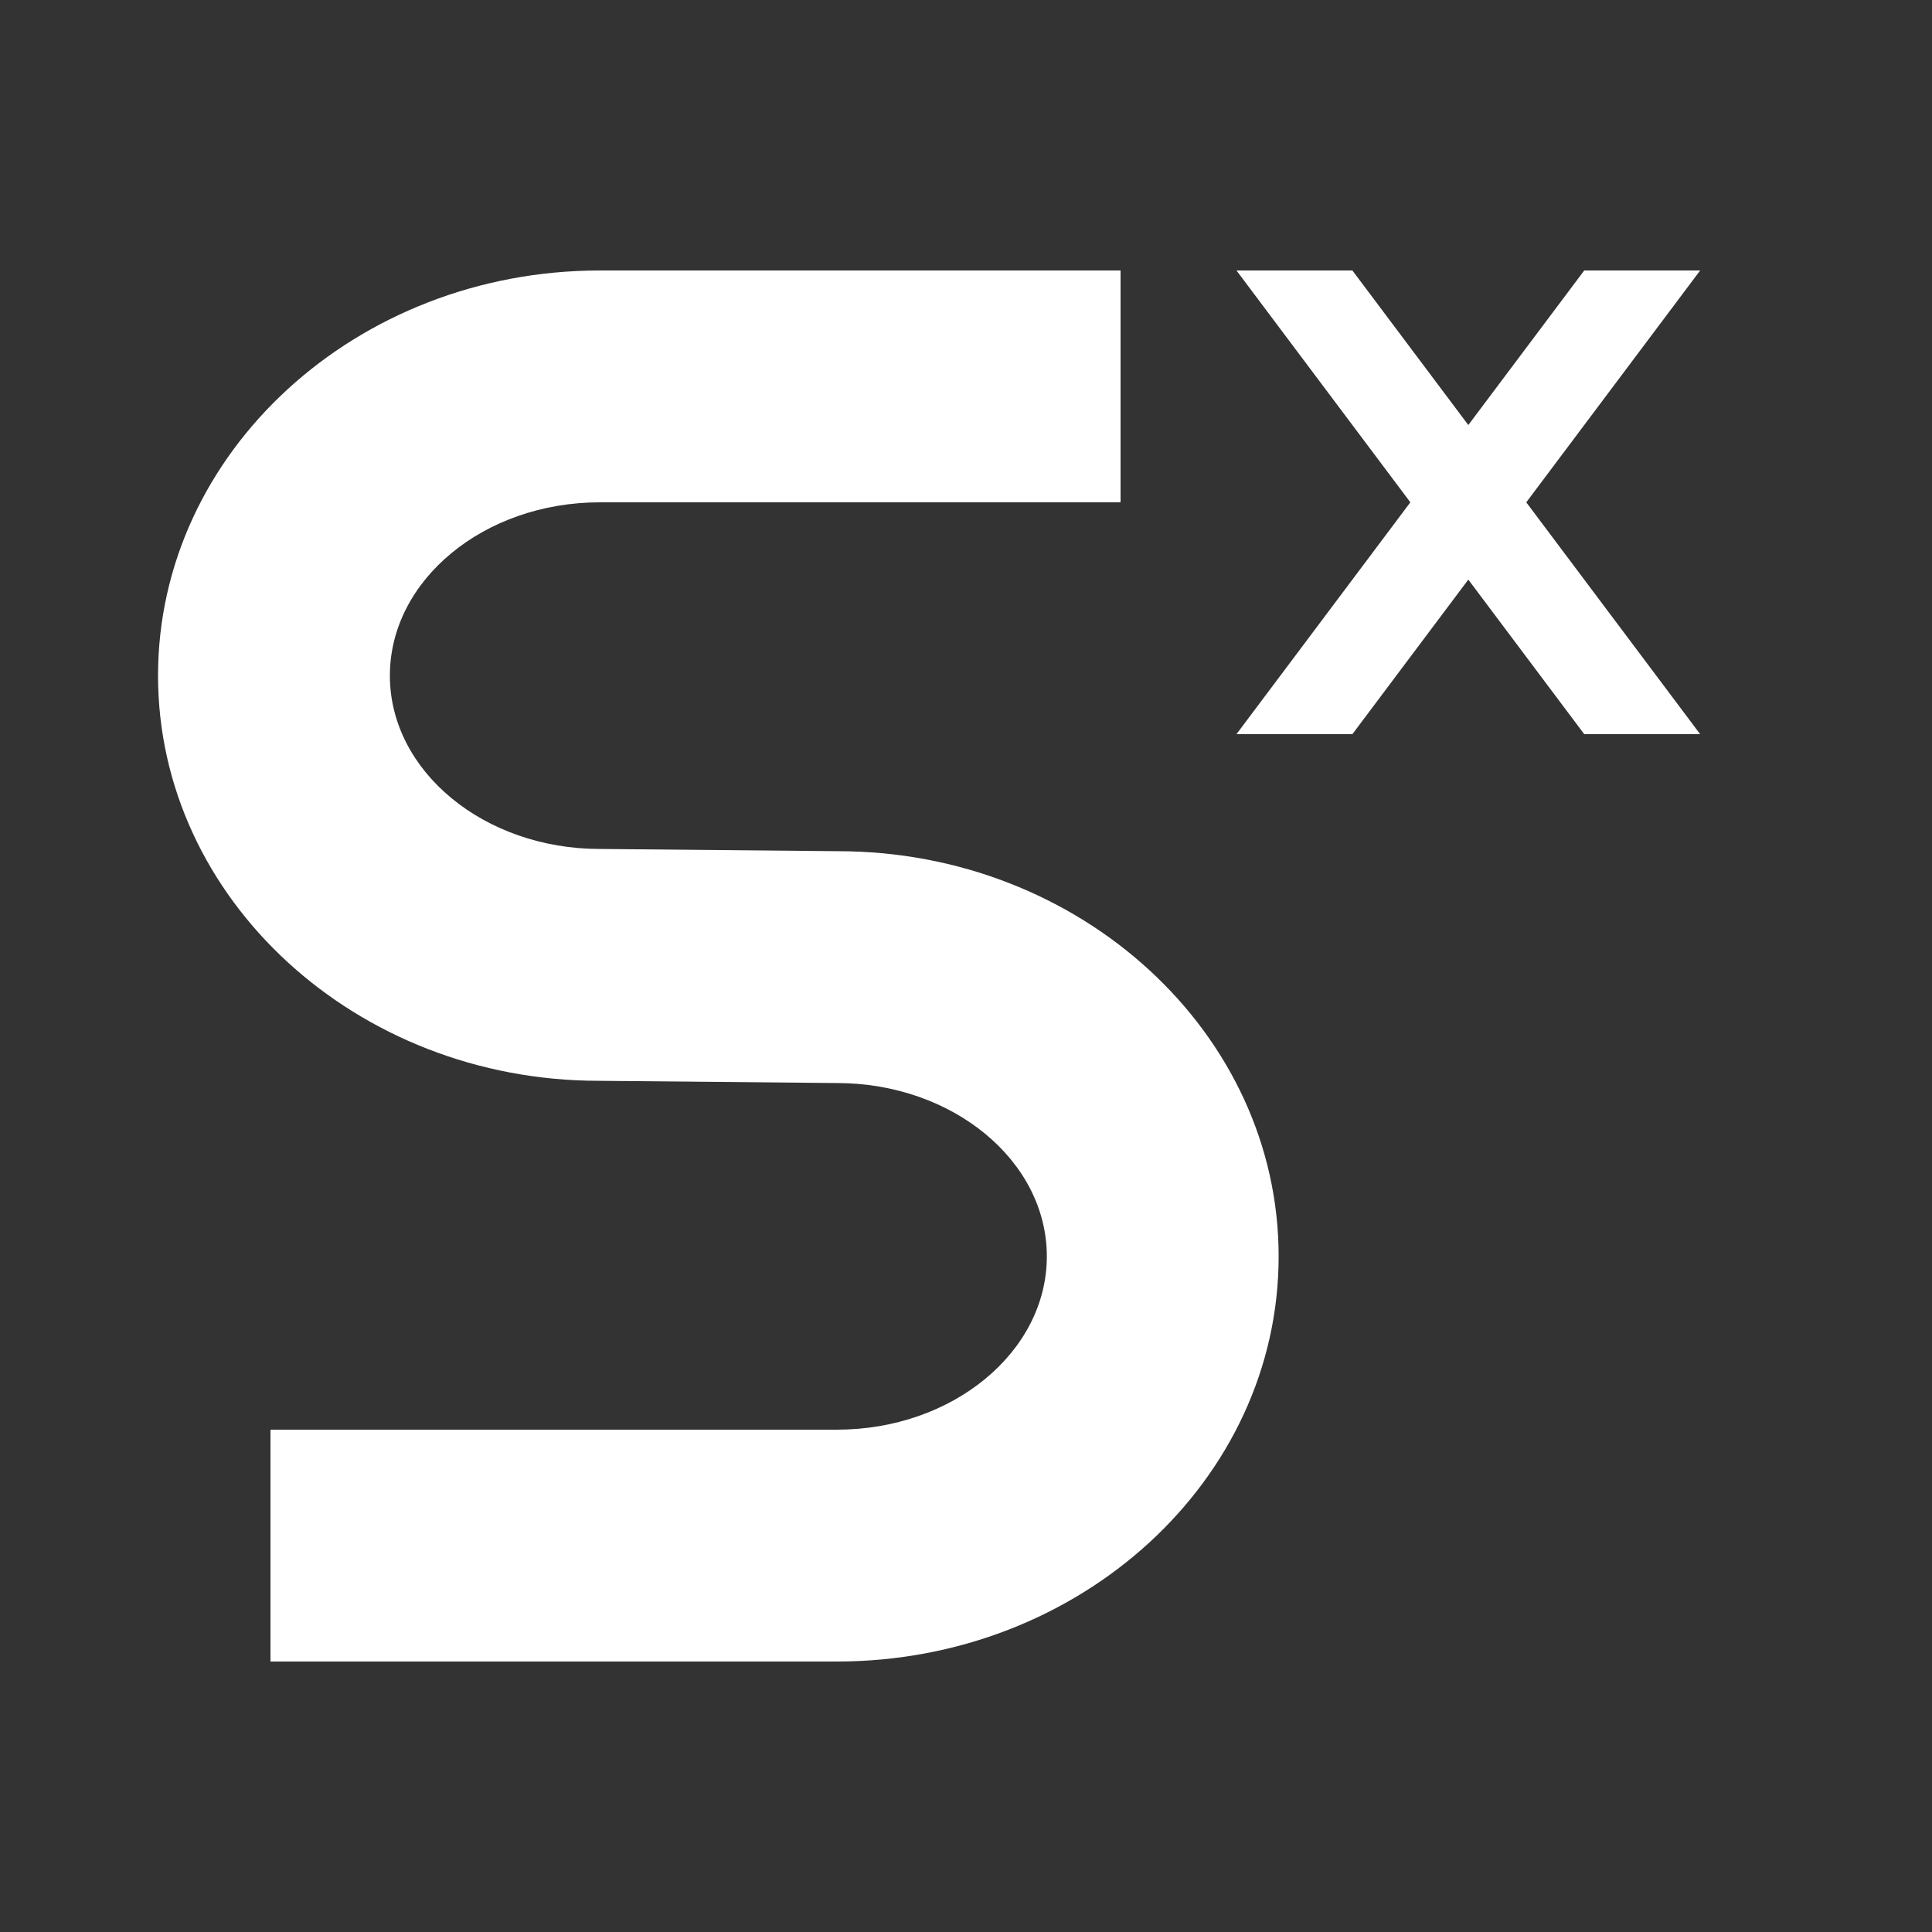 <svg fill="#FFFFFF" xmlns="http://www.w3.org/2000/svg"  viewBox="0 0 50 50" width="50px" height="50px"><rect x="0" y="0" width="50" height="50" fill="#333333" stroke="none"/><path d="M21.658 43H7v-6h14.658c2.996 0 5.434-2.012 5.434-4.485 0-2.474-2.438-4.486-5.434-4.486l-6.162-.058c-6.276 0-11.406-4.704-11.406-10.486S9.22 7 15.524 7H29v6H15.524c-2.997 0-5.434 2.012-5.434 4.485 0 2.474 2.438 4.486 5.434 4.486l6.162.058c6.276 0 11.405 4.704 11.405 10.486S27.963 43 21.658 43zM44 7L41 7 38 11 35 7 32 7 36.5 13 32 19 35 19 38 15 41 19 44 19 39.5 13z"/></svg>